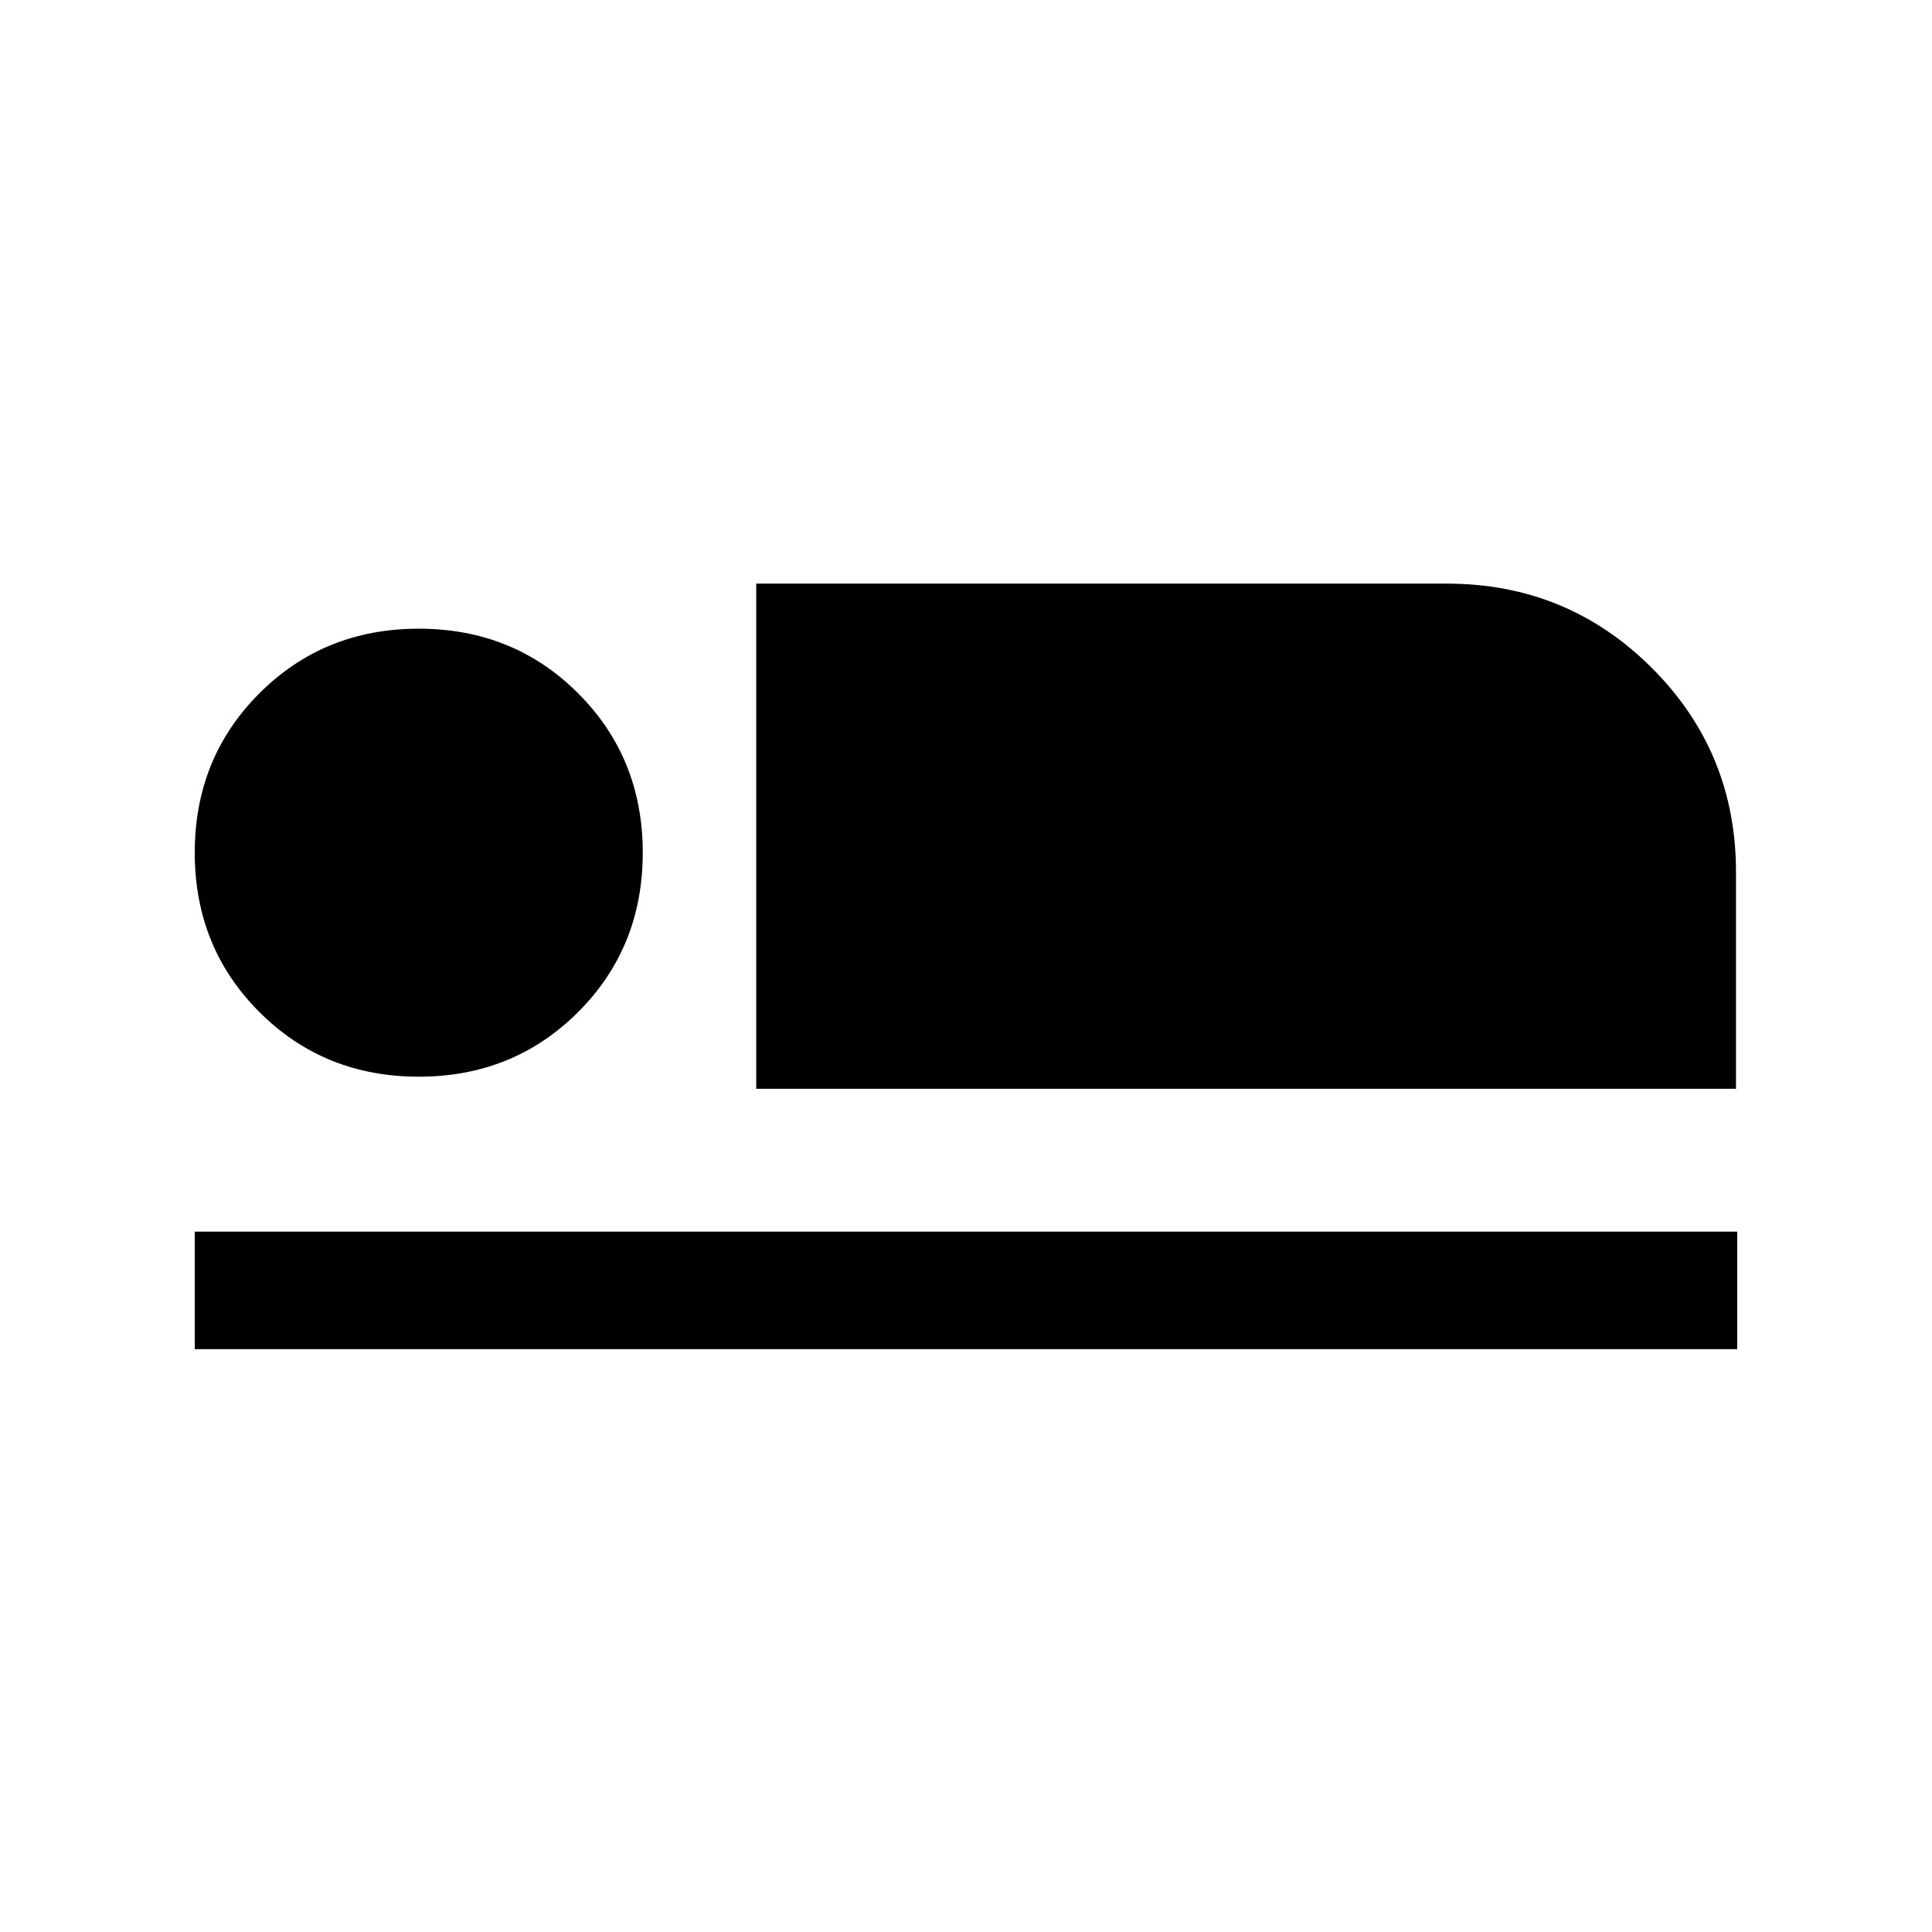 <svg xmlns="http://www.w3.org/2000/svg" height="48" viewBox="0 -960 960 960" width="48"><path d="M375.77-419v-251h343.15q59.86 0 101.78 41.8 41.91 41.81 41.91 101.51V-419H375.77Zm-279 129.38V-348h766.46v58.38H96.77ZM208.08-425q-47.08 0-79.19-32.12-32.12-32.11-32.12-79.19 0-47.07 32.12-79.19 32.11-32.11 79.19-32.11 47.07 0 79.19 32.11 32.11 32.12 32.11 79.19 0 47.08-32.11 79.19Q255.15-425 208.08-425Z"/></svg>